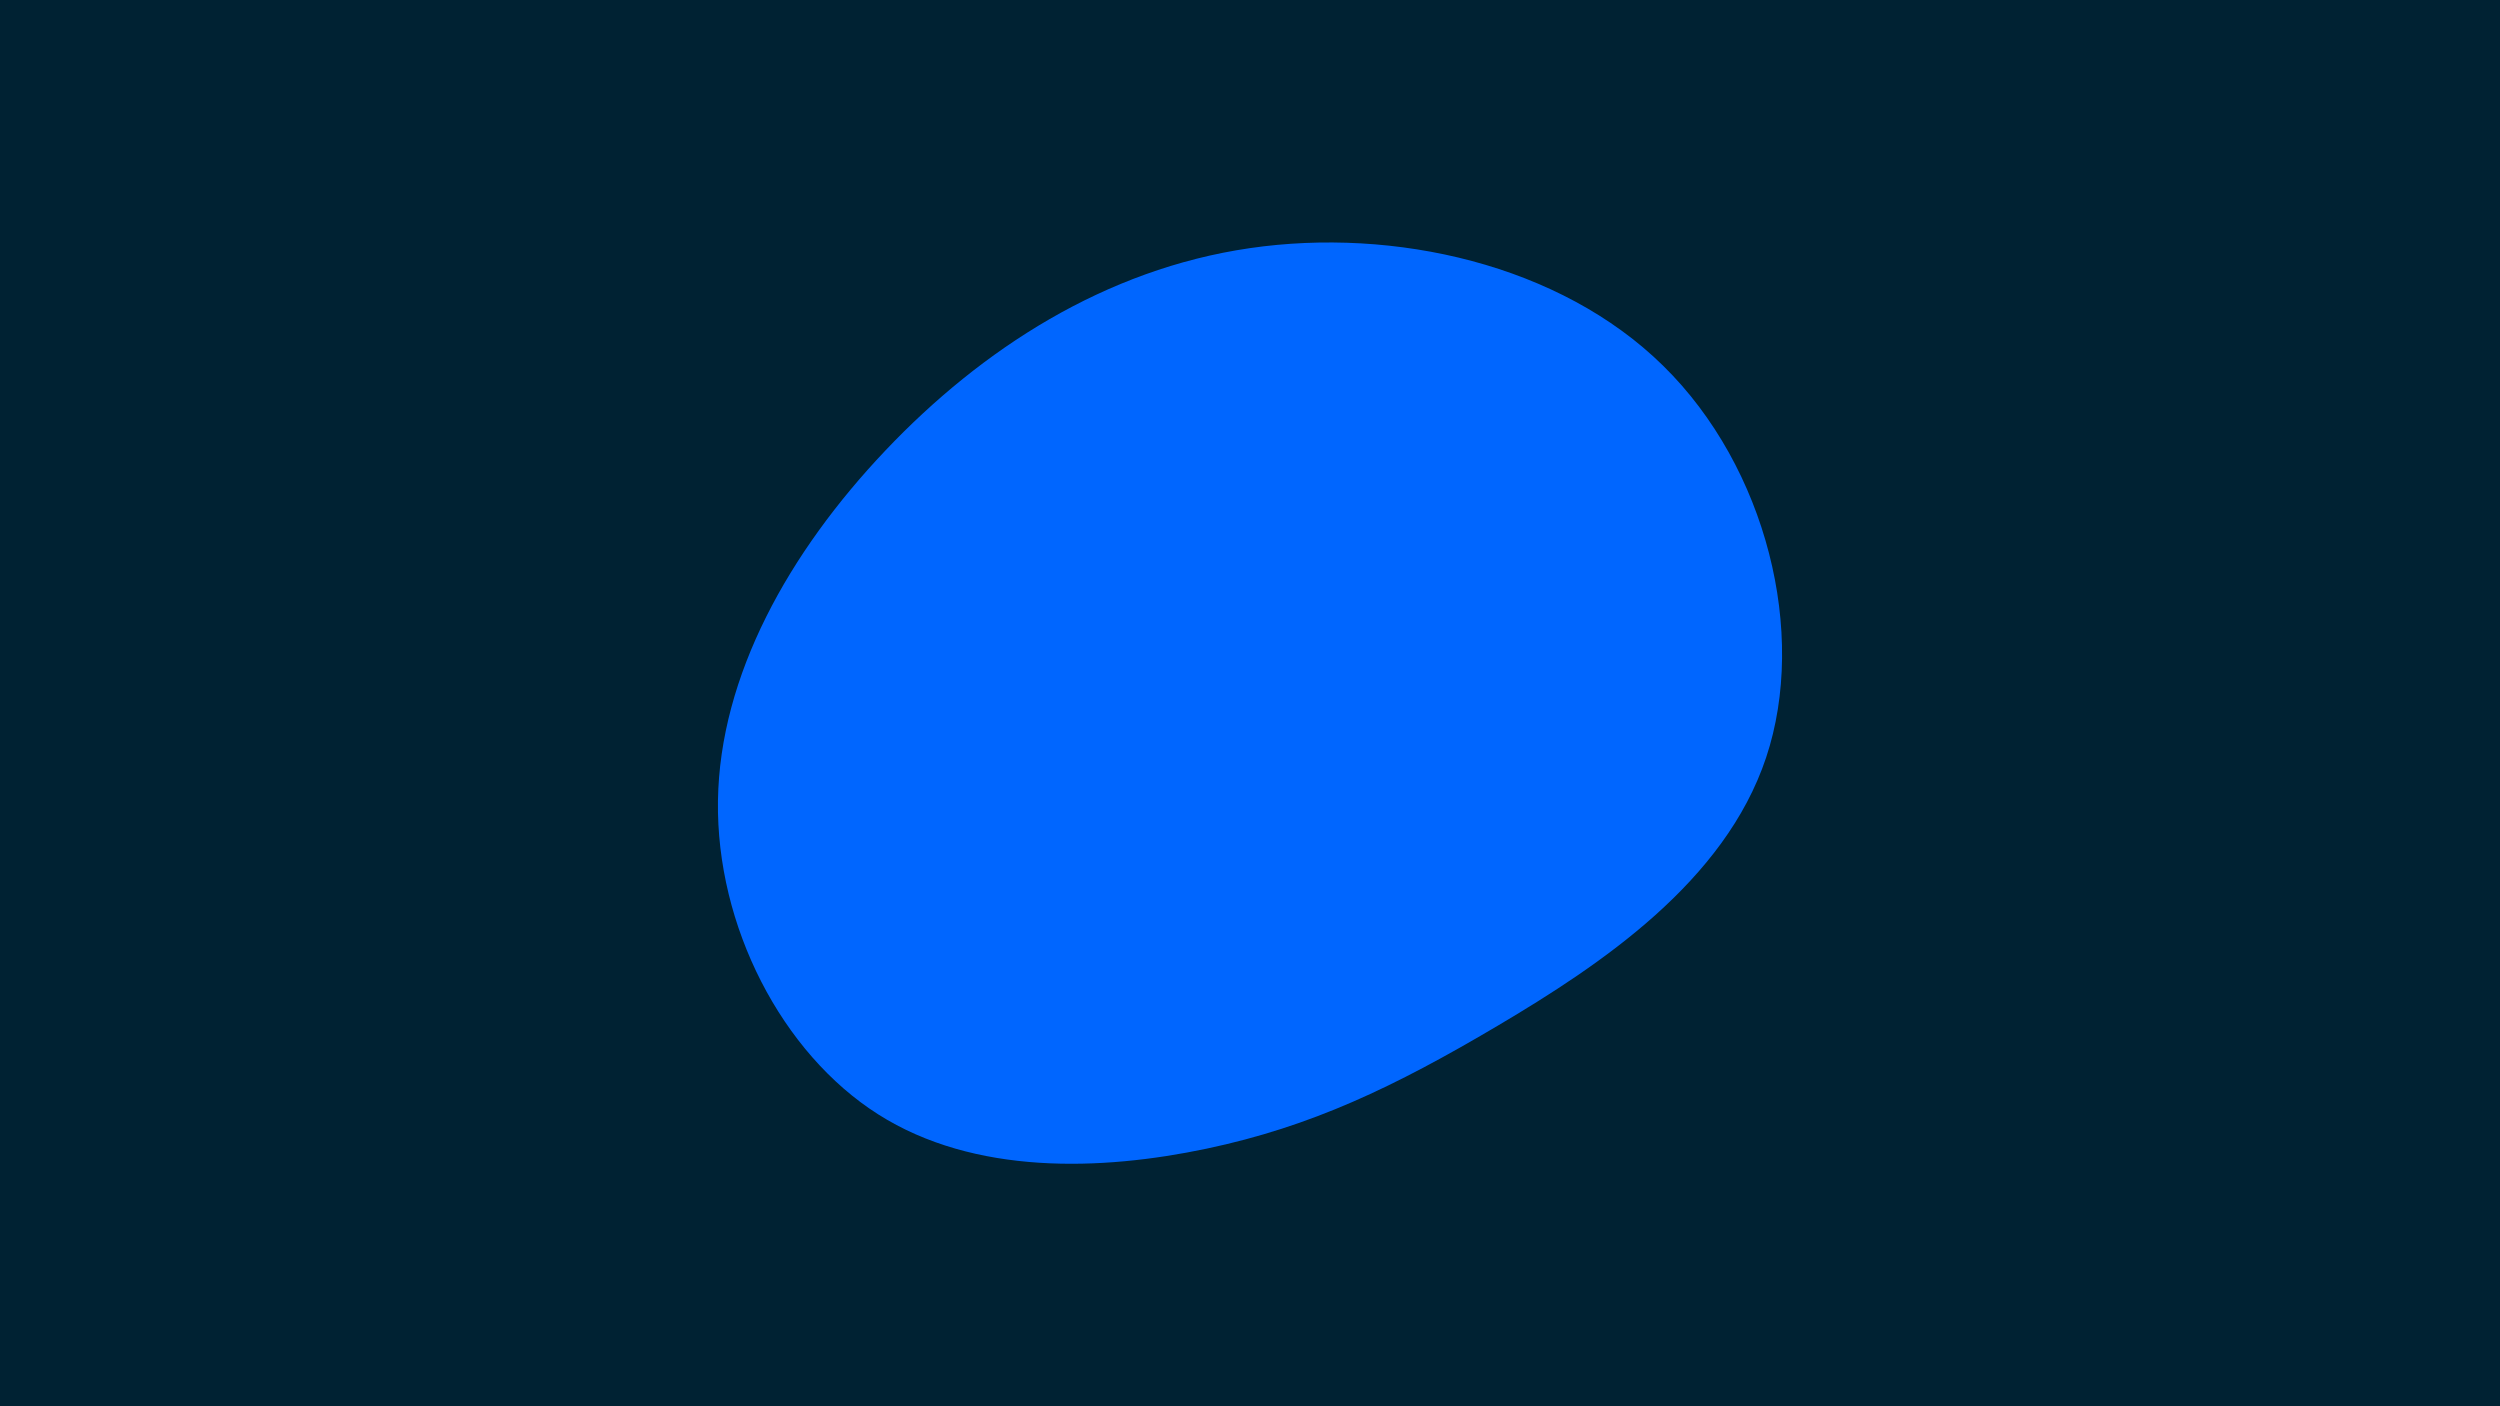 <svg id="visual" viewBox="0 0 960 540" width="960" height="540" xmlns="http://www.w3.org/2000/svg" xmlns:xlink="http://www.w3.org/1999/xlink" version="1.1"><rect x="0" y="0" width="960" height="540" fill="#002233"></rect><g transform="translate(471.794 306.794)"><path d="M166.9 -166.3C206.6 -127.3 222.3 -63.6 206.4 -15.9C190.5 31.8 143 63.6 103.3 87.1C63.6 110.6 31.8 125.8 -8.5 134.3C-48.8 142.8 -97.6 144.6 -134.6 121.1C-171.6 97.6 -196.8 48.8 -196.1 0.7C-195.4 -47.4 -168.8 -94.8 -131.8 -133.8C-94.8 -172.8 -47.4 -203.4 8.1 -211.5C63.6 -219.6 127.3 -205.3 166.9 -166.3" fill="#0066FF"></path></g></svg>